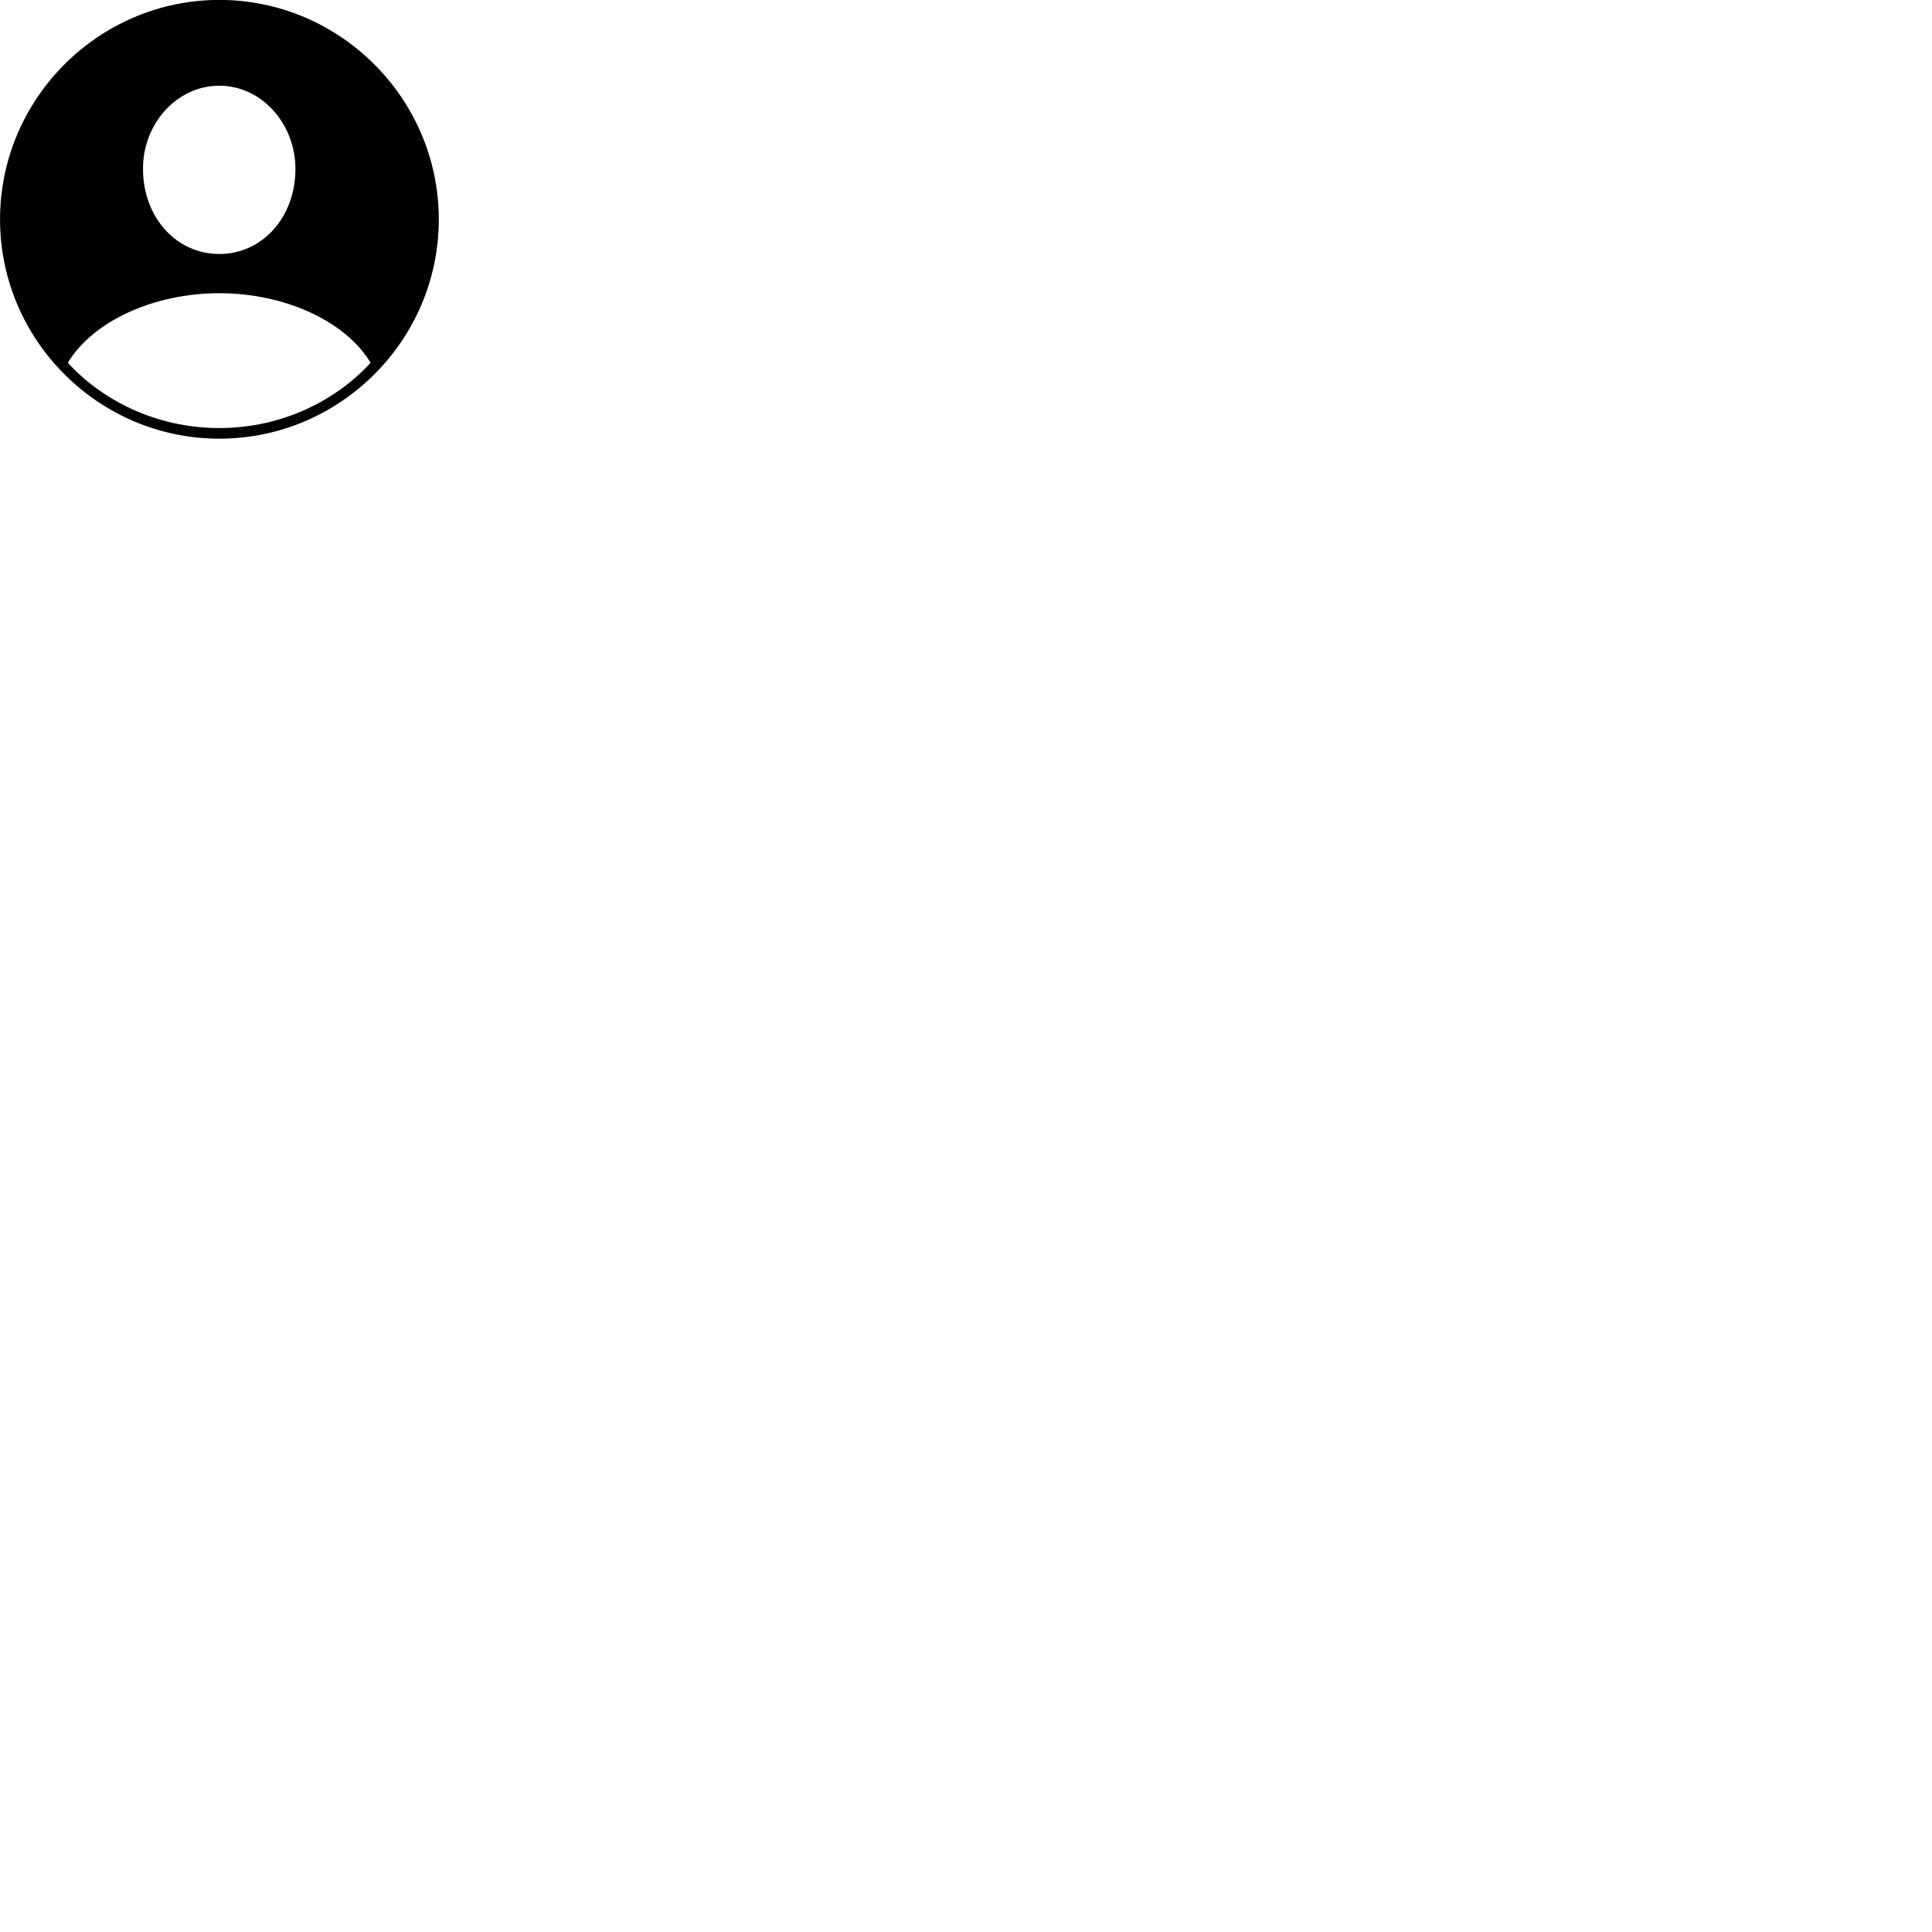
        <svg xmlns="http://www.w3.org/2000/svg" viewBox="0 0 100 100">
            <path d="M11.352 22.706C17.602 22.706 22.712 17.606 22.712 11.356C22.712 5.106 17.602 -0.004 11.352 -0.004C5.112 -0.004 0.002 5.106 0.002 11.356C0.002 17.606 5.112 22.706 11.352 22.706ZM11.352 13.146C9.102 13.146 7.402 11.226 7.402 8.746C7.392 6.406 9.152 4.436 11.352 4.436C13.542 4.436 15.292 6.406 15.292 8.746C15.292 11.226 13.592 13.146 11.352 13.146ZM11.352 22.156C8.002 22.156 5.212 20.646 3.512 18.776C4.812 16.616 7.972 15.176 11.352 15.176C14.732 15.176 17.882 16.616 19.182 18.776C17.482 20.646 14.692 22.156 11.352 22.156Z" />
        </svg>
    